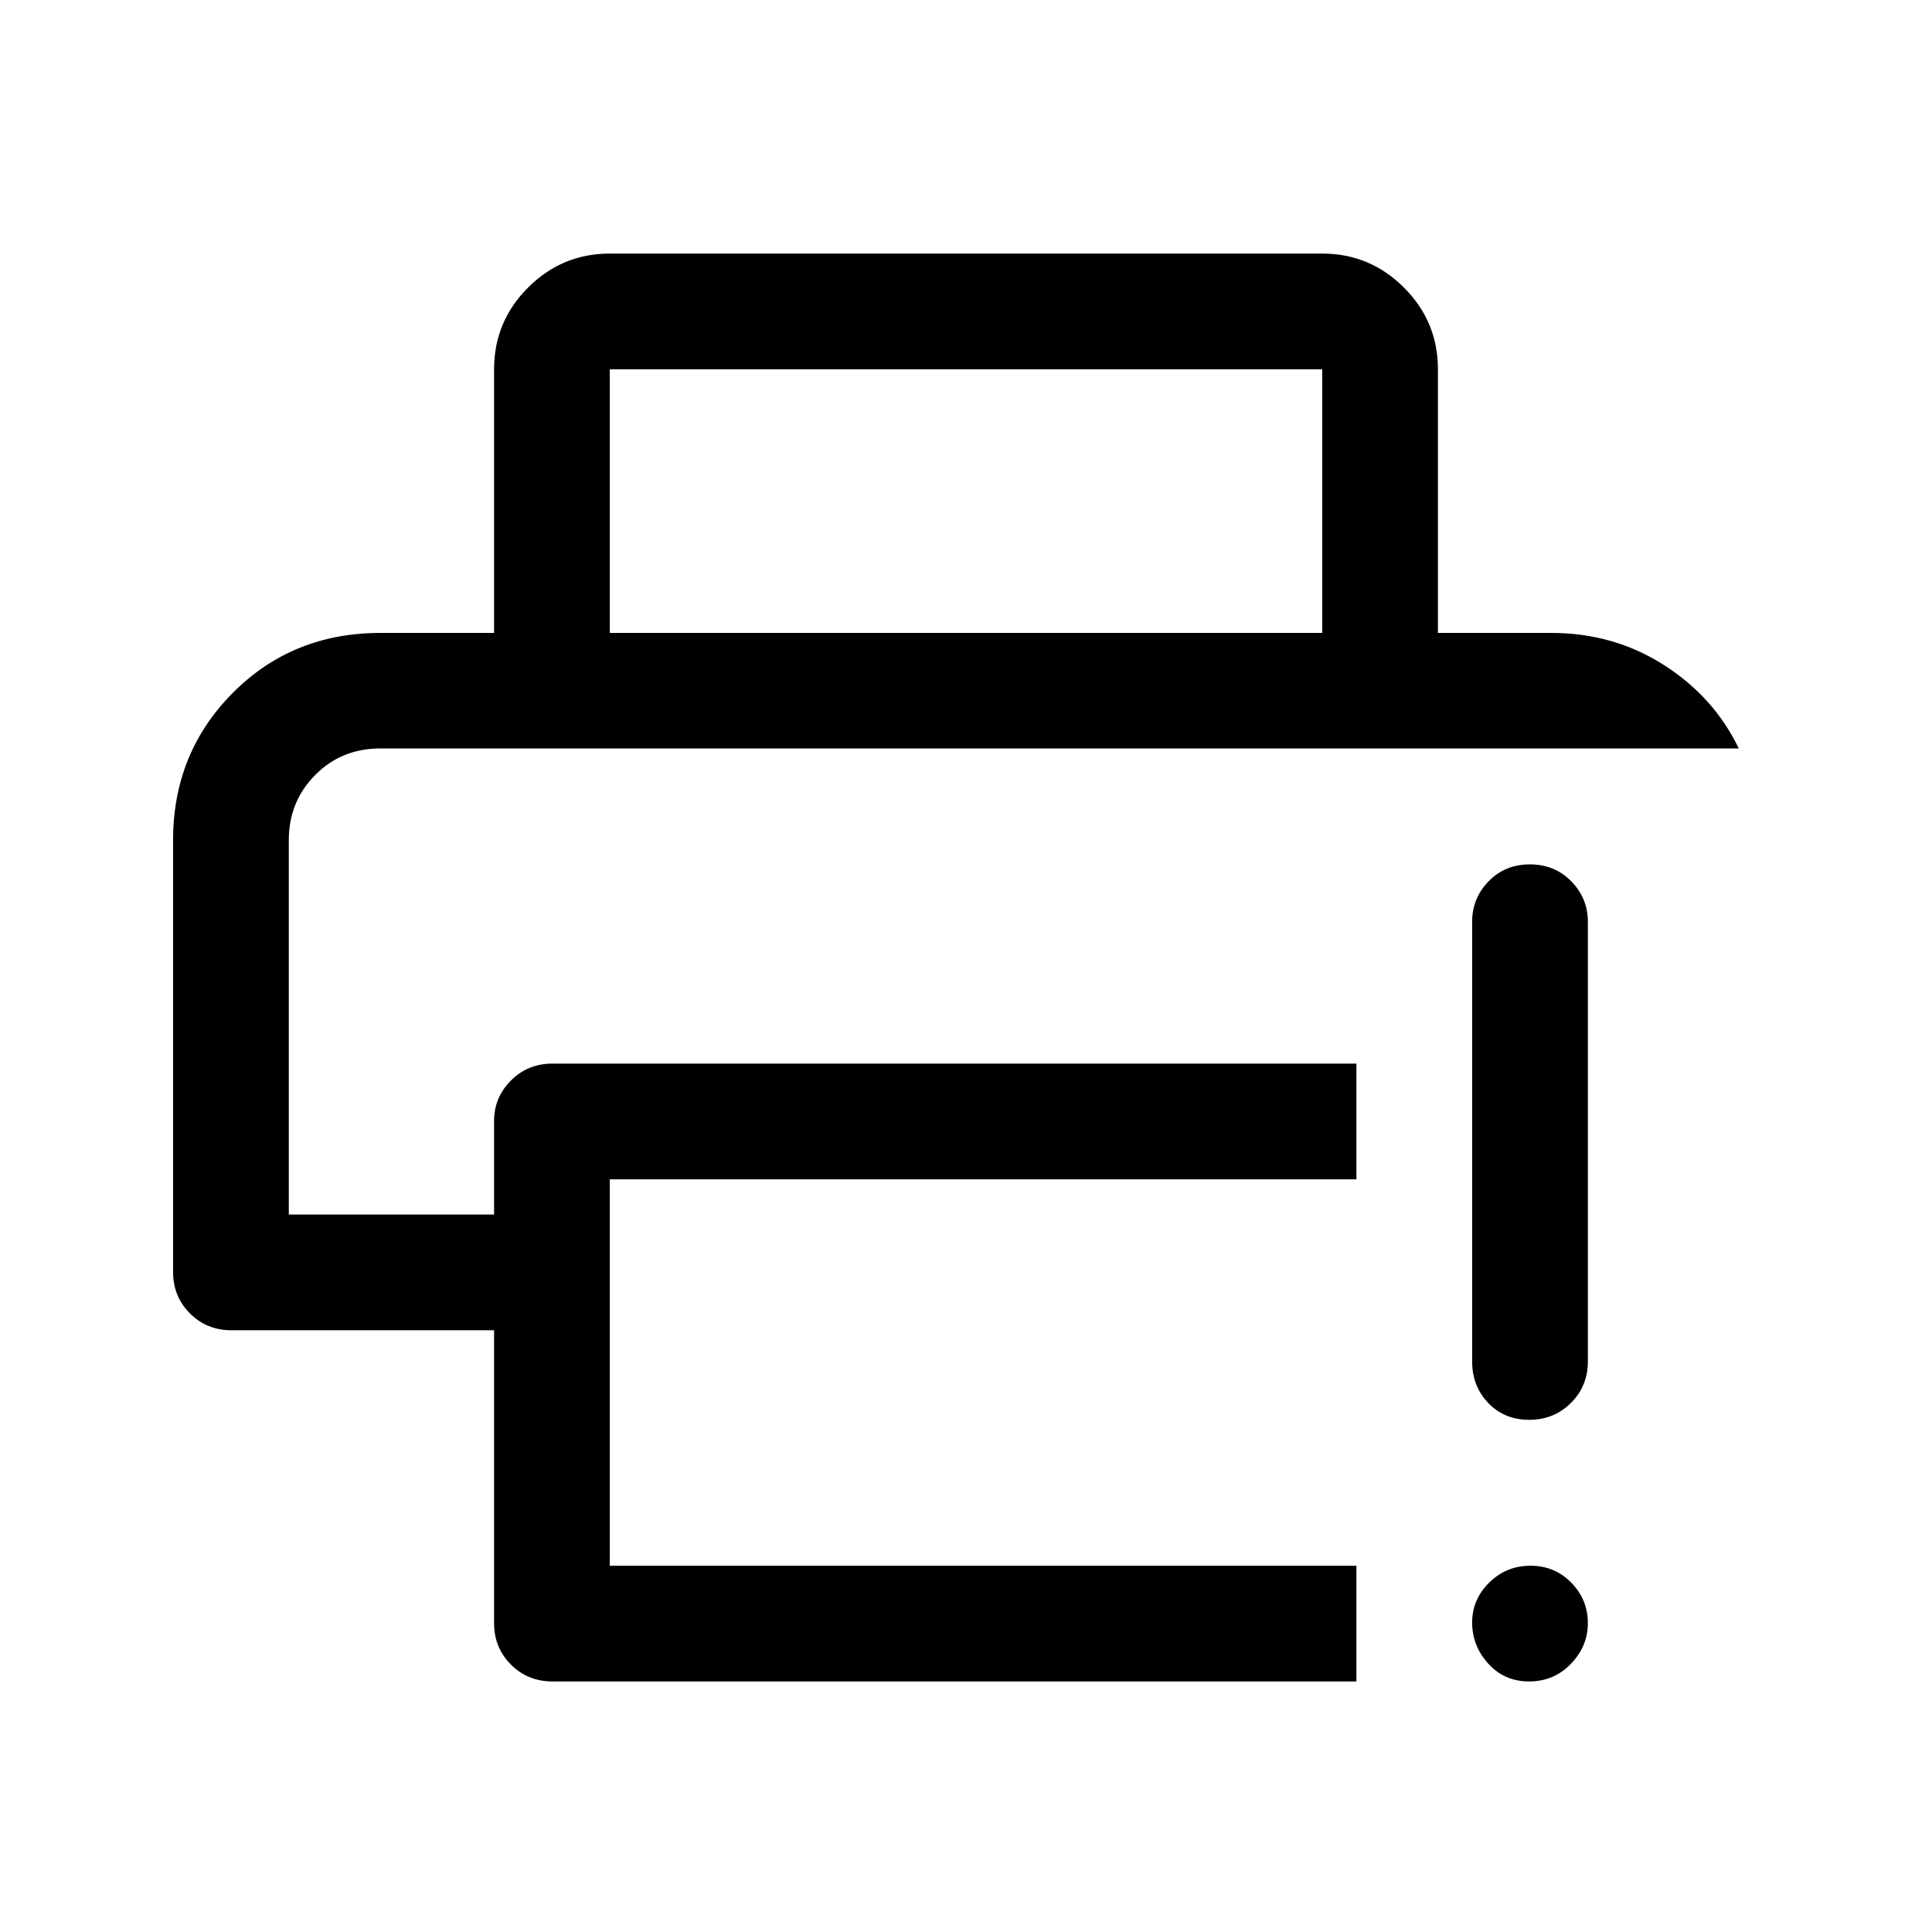 <svg xmlns="http://www.w3.org/2000/svg" height="48" viewBox="0 96 960 960" width="48"><path d="M245.5 902.5V757H115q-12.25 0-20.625-8.375T86 728V513.5q0-43.325 29.625-73.162Q145.25 410.5 189 410.5h582q30.688 0 55.632 15.844 24.943 15.844 37.368 41.561H188.976q-19.327 0-32.402 13.235Q143.5 494.375 143.5 513.5v186h102V653q0-11.675 8.375-20.088 8.375-8.412 20.625-8.412H674V682H303v192h371v57.5H274.5q-12.25 0-20.625-8.375T245.5 902.5Zm0-492v-131q0-23.719 16.891-40.609Q279.281 222 303 222h354q23.719 0 40.609 16.891Q714.5 255.781 714.5 279.5v131H657v-131H303v131h-57.5Zm514.325 521q-12.325 0-20.325-8.859-8-8.86-8-20.391 0-11.531 8.5-19.891Q748.5 874 760.5 874t20.25 8.412Q789 890.825 789 902.5q0 11.5-8.425 20.25-8.426 8.75-20.75 8.75Zm-28.325-159V554q0-11.675 8.175-20.088 8.176-8.412 20.5-8.412 12.325 0 20.575 8.412Q789 542.325 789 554v218.5q0 12.25-8.425 20.625-8.426 8.375-20.75 8.375-12.325 0-20.325-8.375t-8-20.625ZM143.5 468H864 143.5Z"/></svg>
